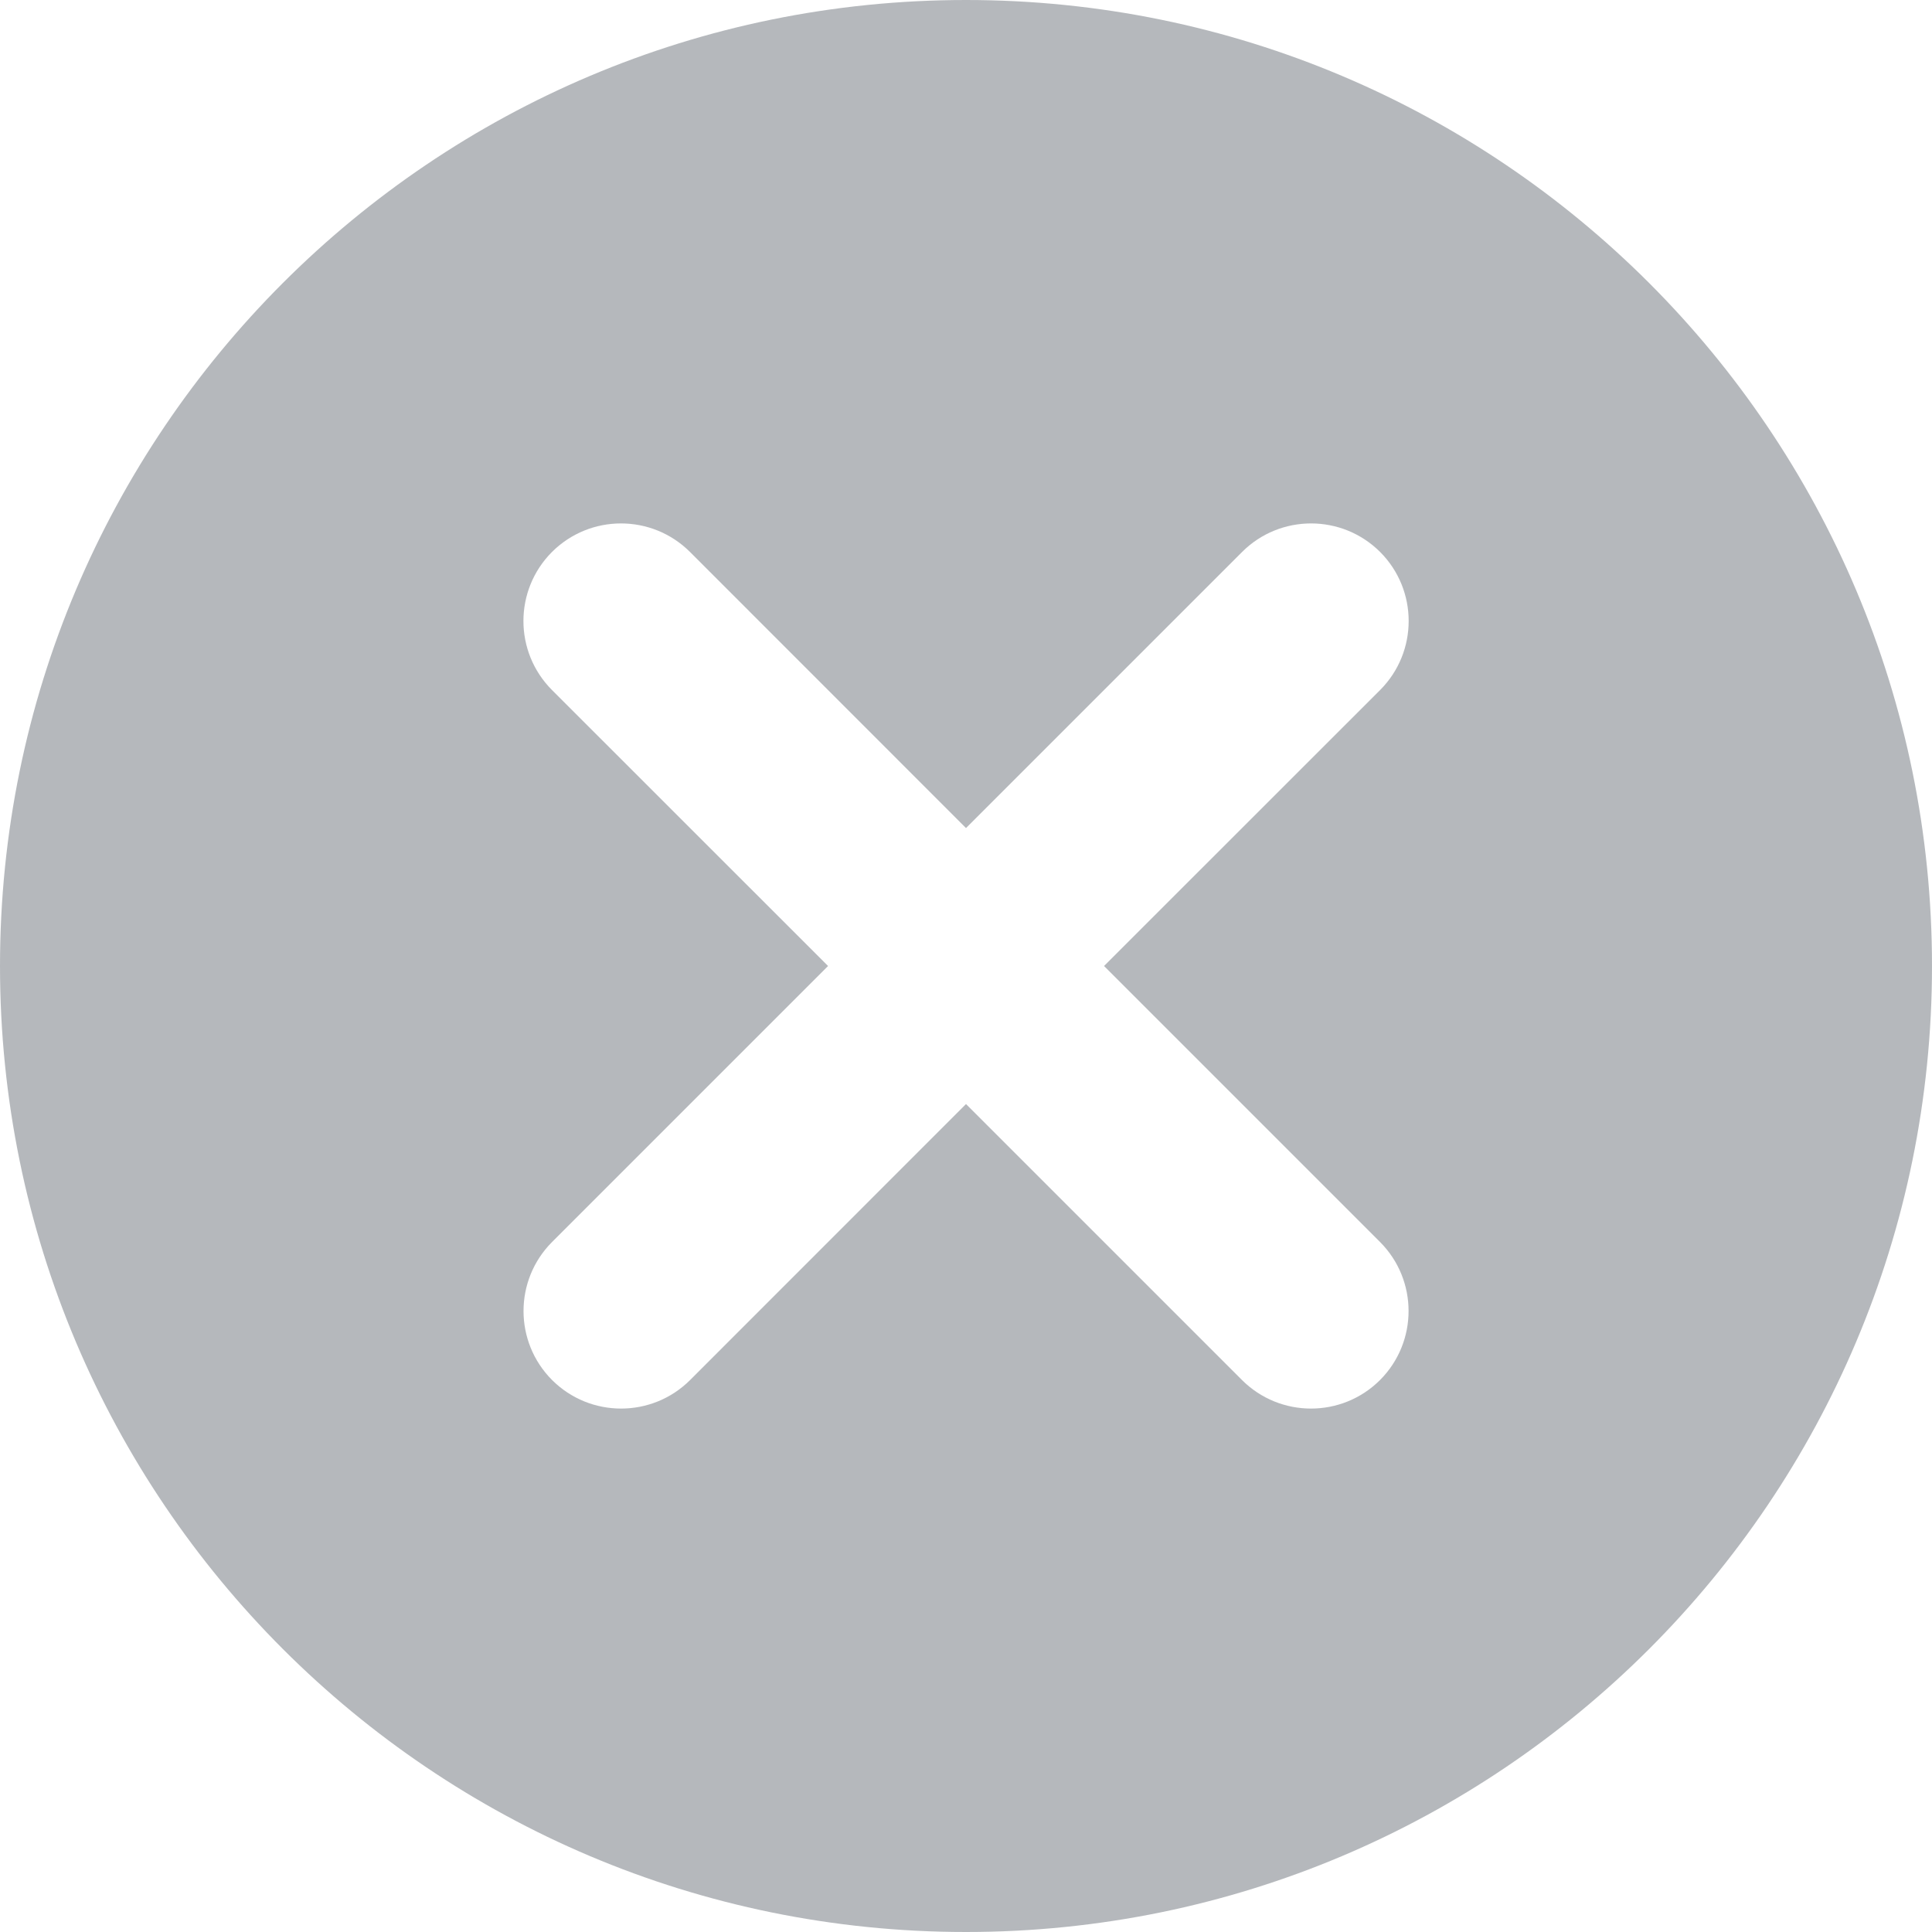 <svg width="20" height="20" viewBox="0 0 20 20" fill="none" xmlns="http://www.w3.org/2000/svg">
<path opacity="0.5" fill-rule="evenodd" clip-rule="evenodd" d="M0 10C0 4.477 4.477 0 10 0C15.523 0 20 4.477 20 10C20 15.523 15.523 20 10 20C4.477 20 0 15.523 0 10ZM12.858 5.714C13.252 5.32 13.892 5.32 14.287 5.714C14.681 6.109 14.681 6.748 14.287 7.143L11.429 10L14.286 12.857C14.68 13.252 14.68 13.891 14.286 14.286C13.891 14.68 13.252 14.68 12.857 14.286L10 11.429L7.144 14.286C6.749 14.68 6.11 14.68 5.715 14.286C5.321 13.891 5.321 13.252 5.715 12.857L8.572 10L5.714 7.143C5.32 6.748 5.32 6.109 5.714 5.714C6.109 5.32 6.748 5.32 7.143 5.714L10 8.572L12.858 5.714Z" fill="#6D727B"/>
</svg>
